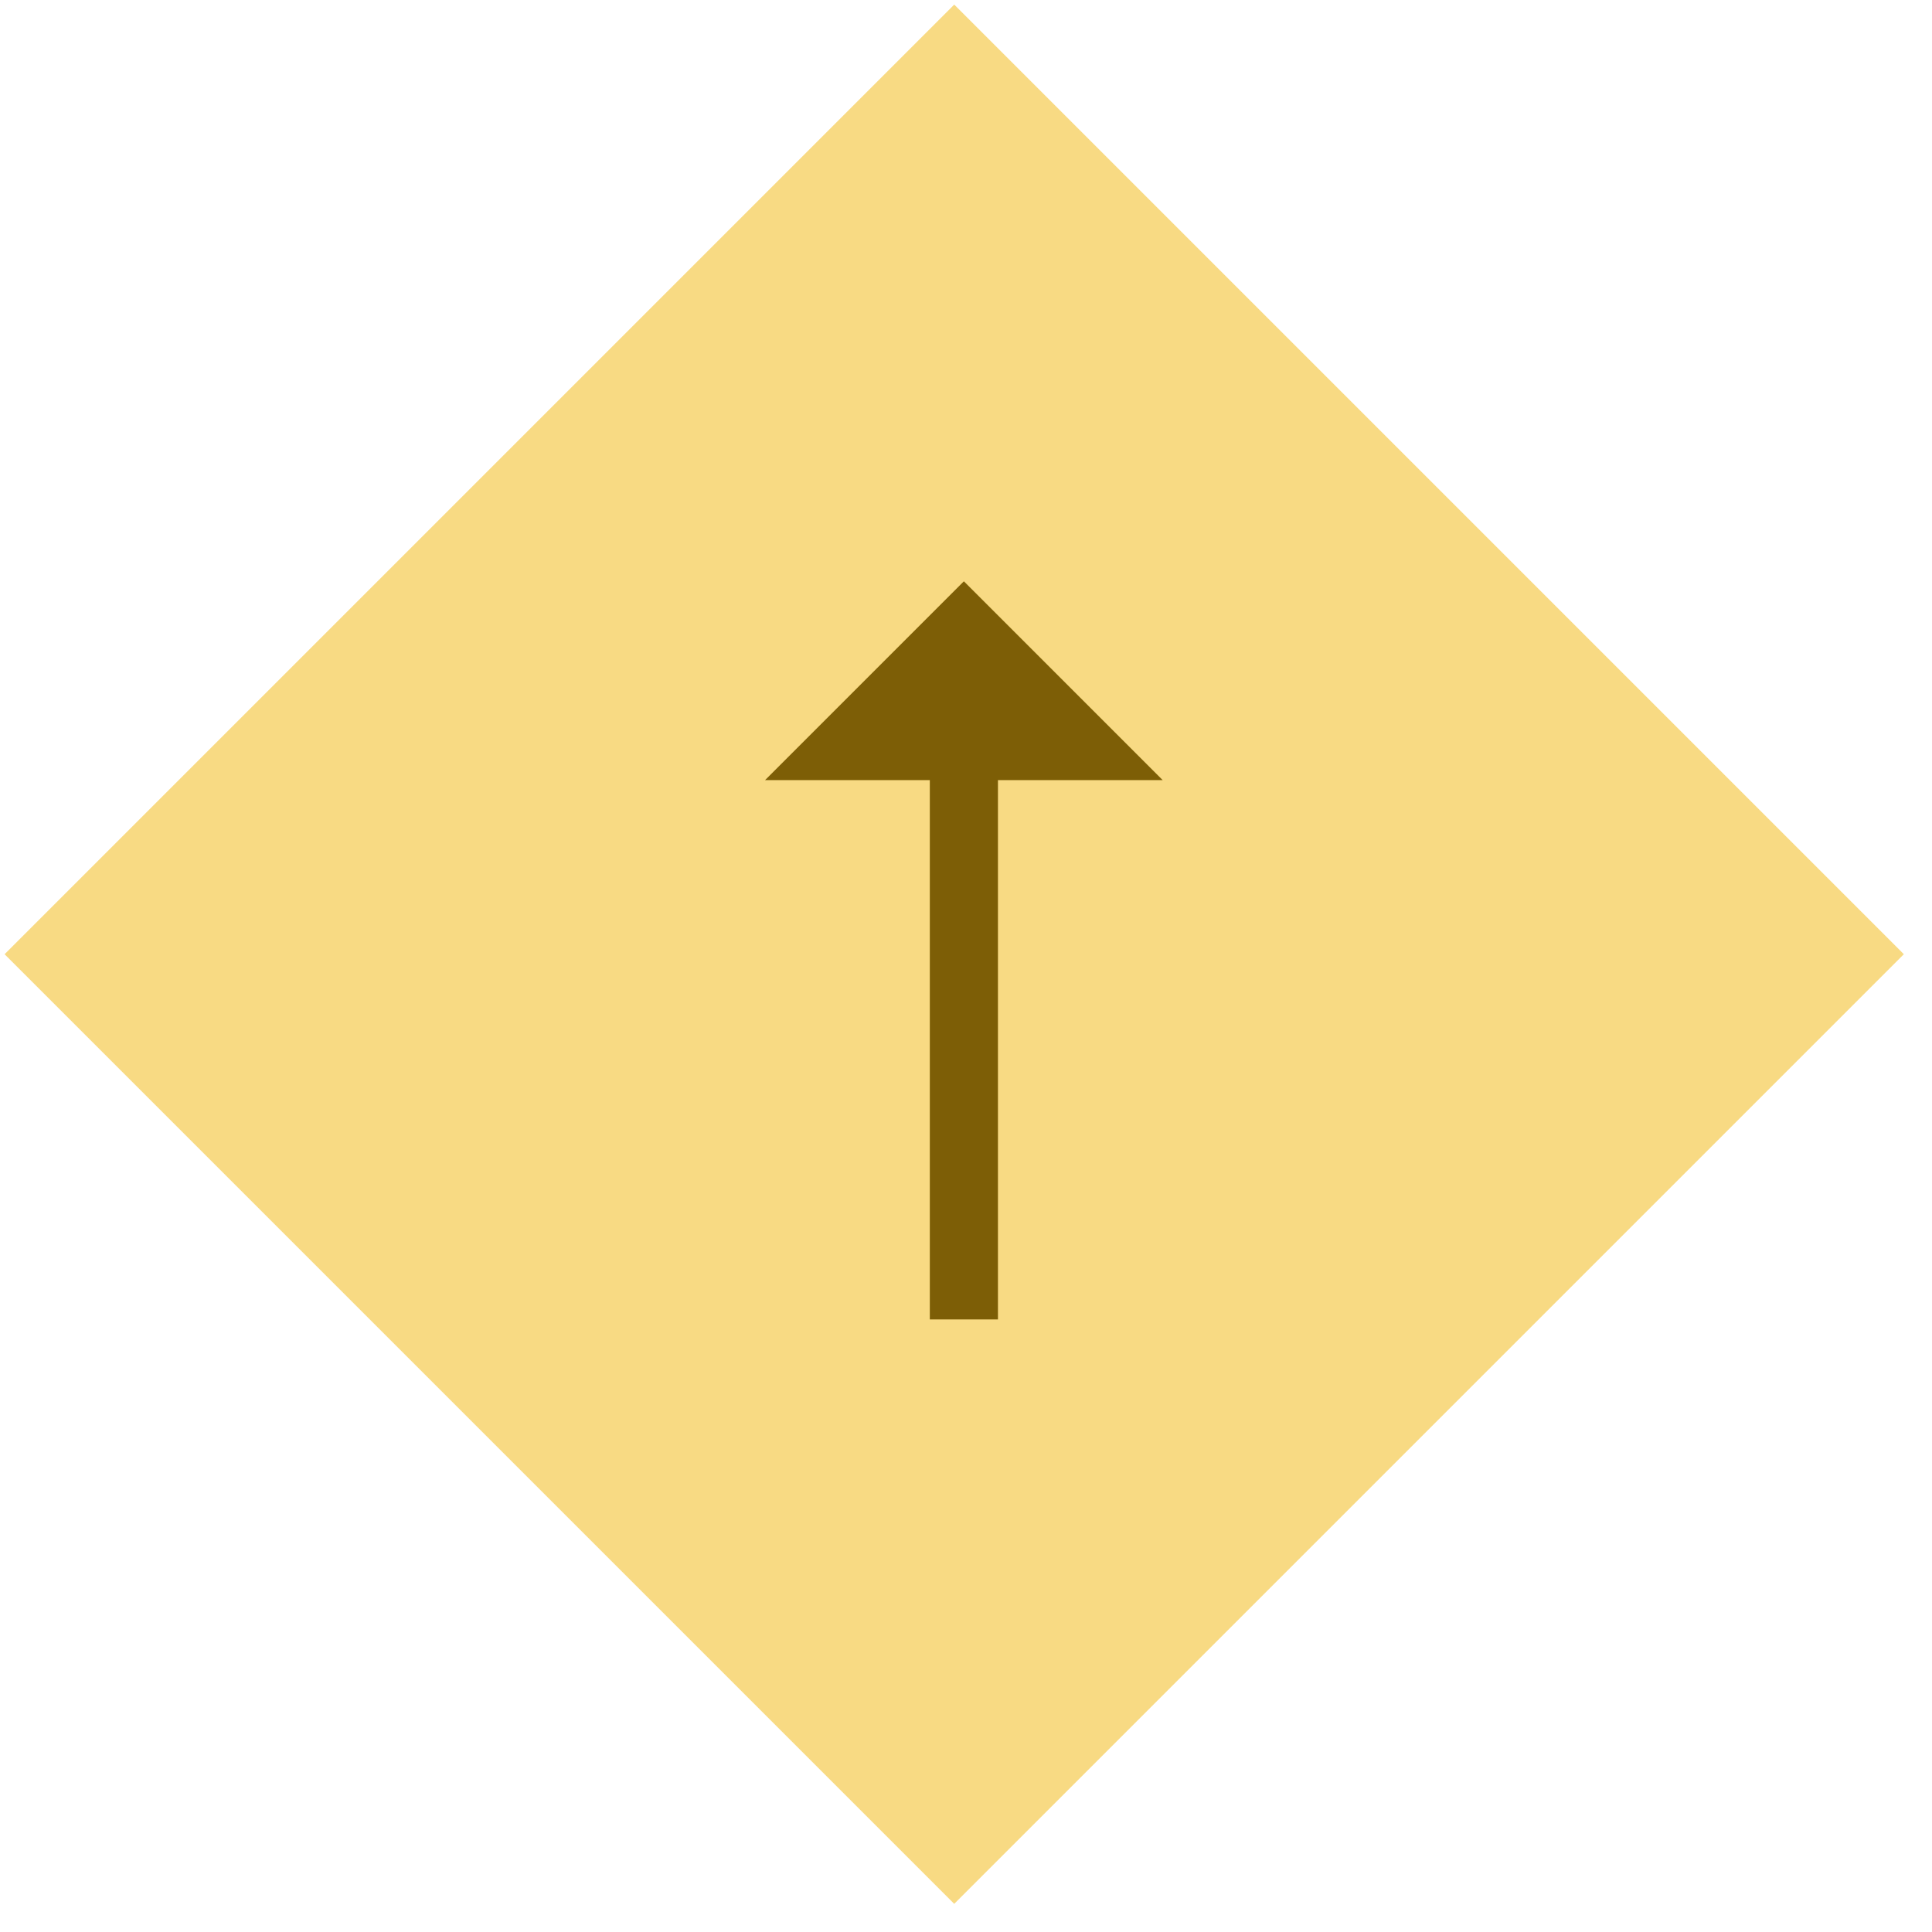<?xml version="1.0" encoding="UTF-8"?>
<svg width="41px" height="41px" viewBox="0 0 41 41" version="1.1" xmlns="http://www.w3.org/2000/svg" xmlns:xlink="http://www.w3.org/1999/xlink">
    <title>Group</title>
    <g id="Design" stroke="none" stroke-width="1" fill="none" fill-rule="evenodd">
        <g id="Tablet" transform="translate(-655, -4639)">
            <g id="footer" transform="translate(0, 4384)">
                <g id="Group" transform="translate(655, 255)">
                    <polygon id="transition-diamond-copy" fill="#F8DA83" transform="translate(20.25, 20.25) rotate(-315) translate(-20.25, -20.25) " points="6 6 34.5 6 34.5 34.5 6 34.5"></polygon>
                    <polygon id="↑" fill="#7D5E06" fill-rule="nonzero" points="21.178 28 21.178 16.555 24.674 16.555 20.455 12.336 16.236 16.555 19.732 16.555 19.732 28"></polygon>
                </g>
            </g>
        </g>
    </g>
</svg>